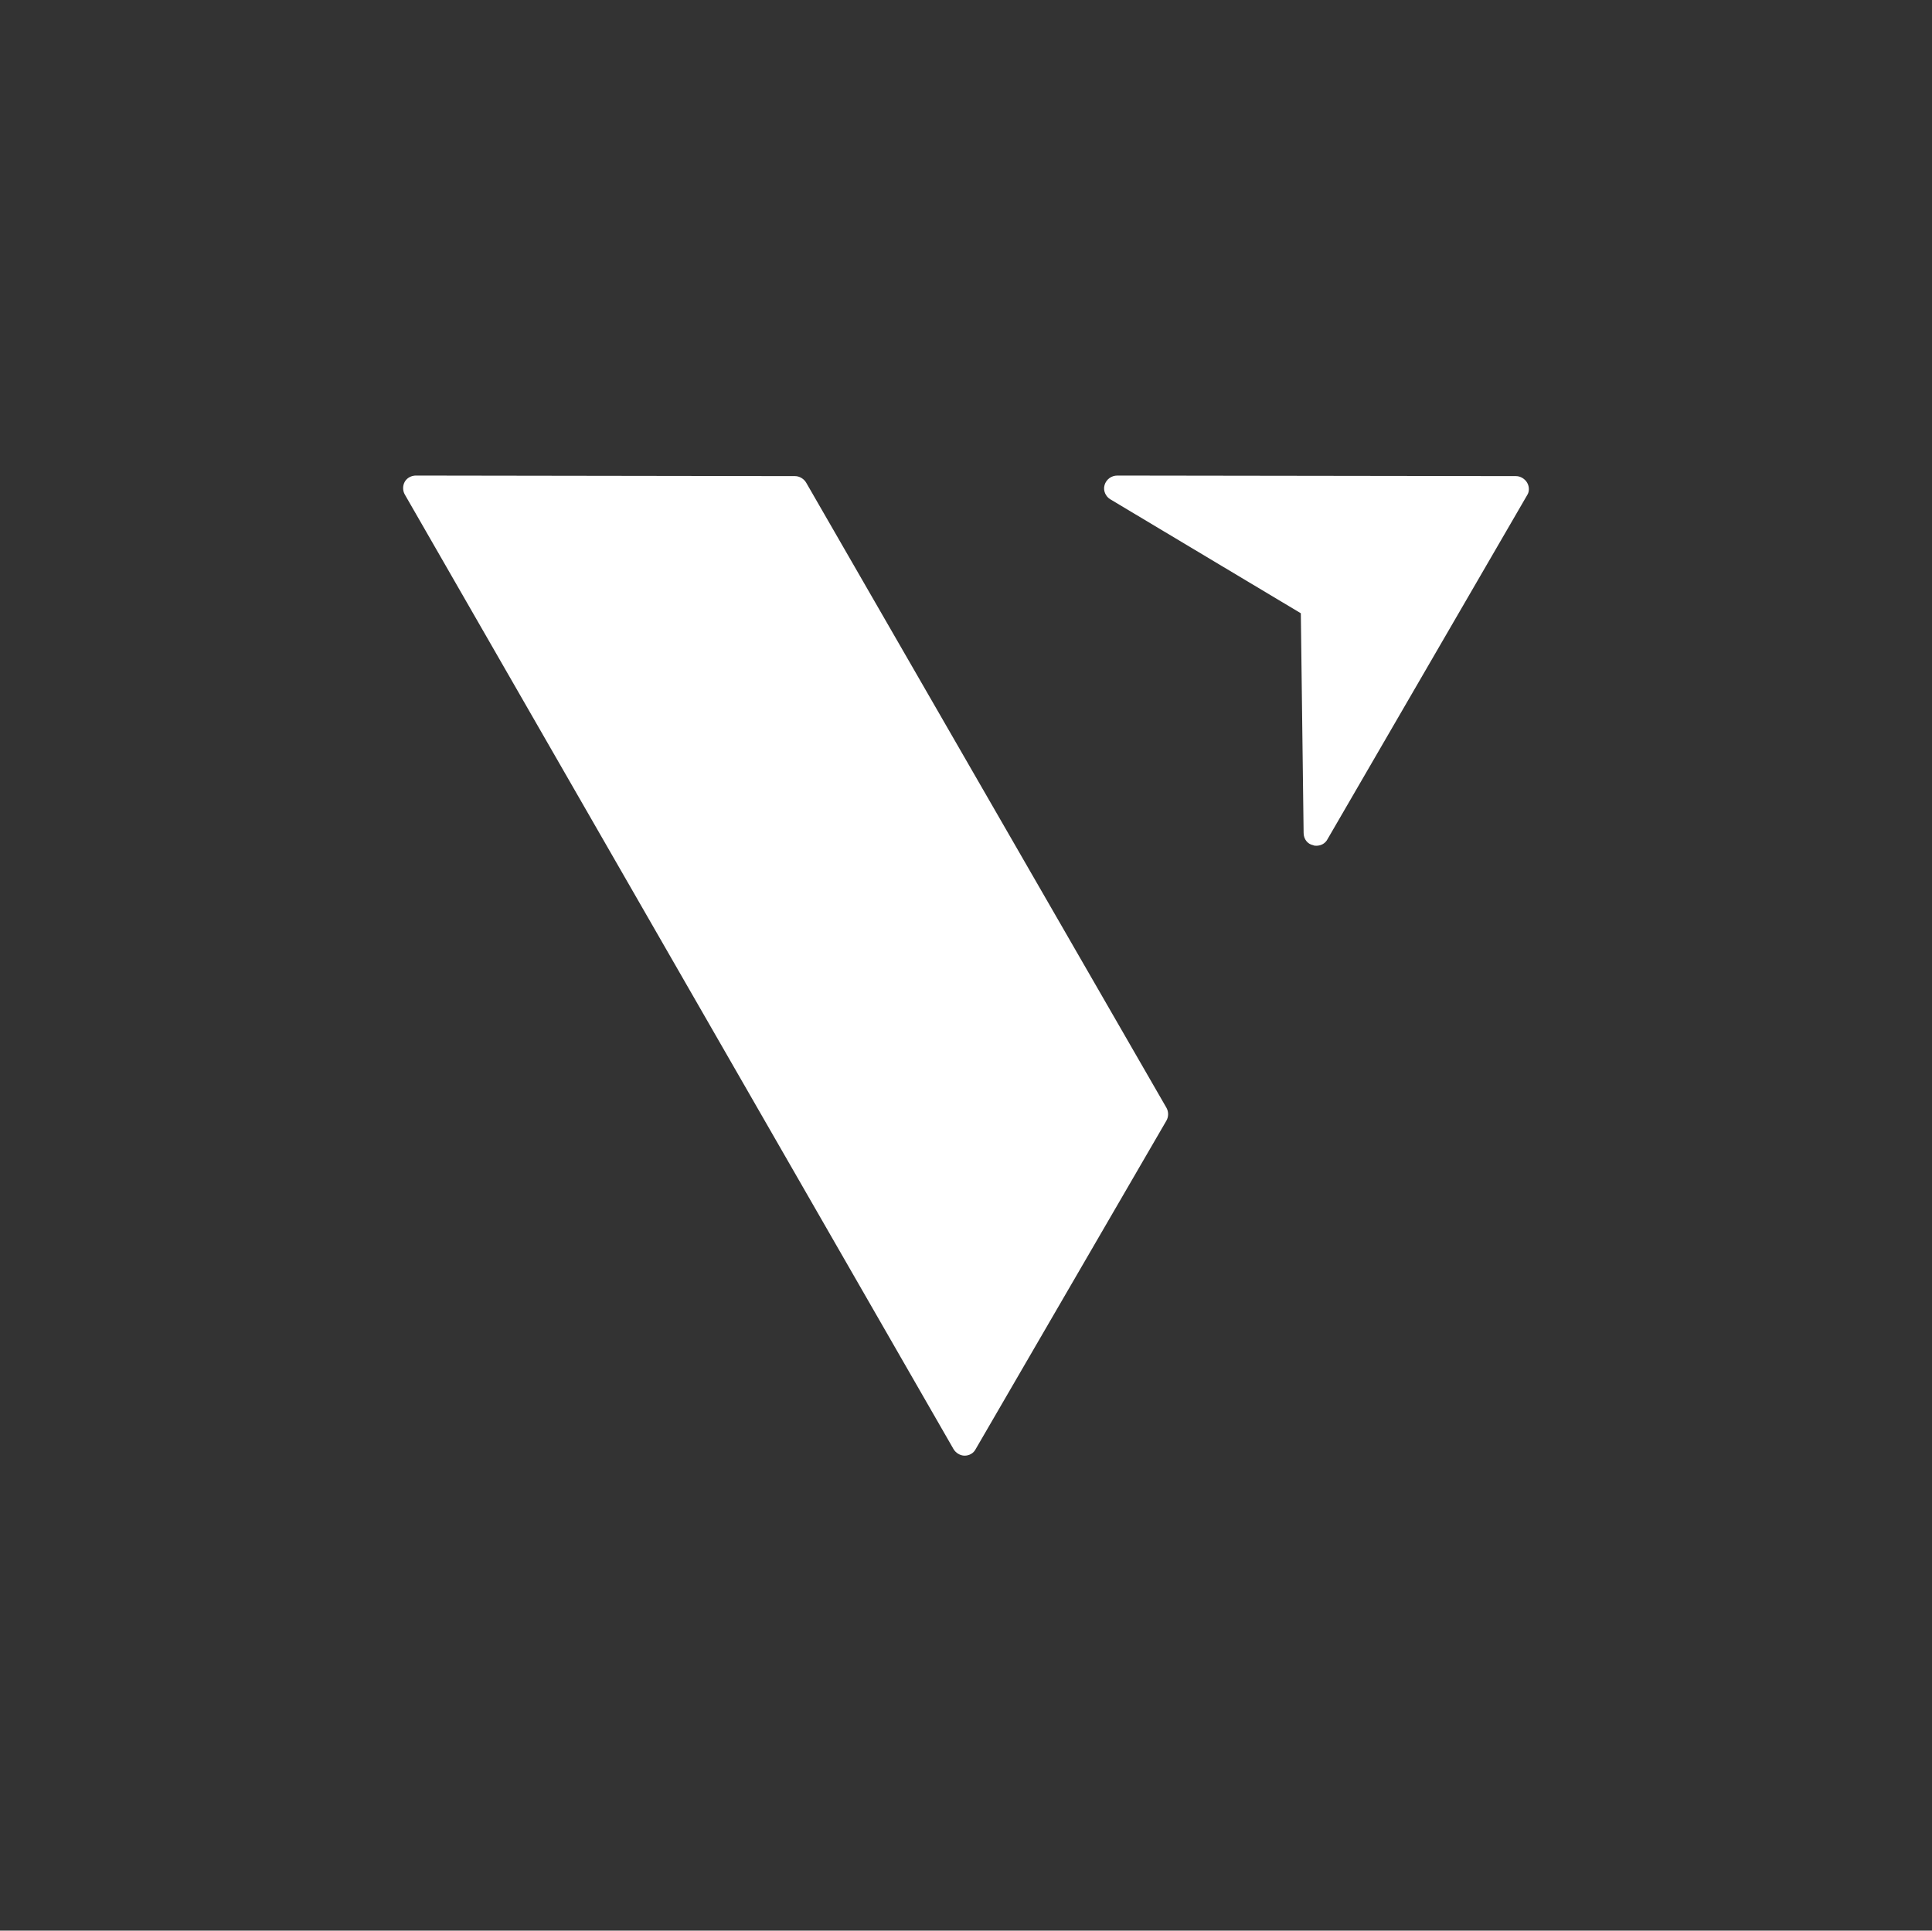 <?xml version="1.0" encoding="utf-8"?>
<!-- Generator: Adobe Illustrator 21.1.0, SVG Export Plug-In . SVG Version: 6.00 Build 0)  -->
<svg fill="white" version="1.1" xmlns="http://www.w3.org/2000/svg" xmlns:xlink="http://www.w3.org/1999/xlink" x="0px" y="0px"
	 viewBox="0 0 346.5 346.3" style="enable-background:new 0 0 346.5 346.3;" xml:space="preserve">
	<rect x="0" y="0" width="346.5" height="346.3" fill="#333333" stroke="none"/>
	<g>
		<path d="M144.6,86.6c-0.4-0.7-1.2-1.2-2-1.2l-68-0.1h0c-0.8,0-1.6,0.4-2,1.1c-0.4,0.7-0.4,1.6,0,2.3l49.2,85.6
			l49.2,85.6c0.4,0.7,1.2,1.2,2,1.2h0c0.8,0,1.6-0.4,2-1.2l34.2-58.9c0.4-0.7,0.4-1.6,0-2.3L144.6,86.6z"/>
		<path d="M273.9,86.6c-0.4-0.7-1.2-1.2-2-1.2l-71.5-0.1h0c-1.1,0-2,0.7-2.3,1.7c-0.3,1,0.2,2.1,1.1,2.6l34.1,20.4
			l0.5,39.4c0,1.1,0.7,2,1.7,2.2c0.2,0.1,0.4,0.1,0.6,0.1c0.8,0,1.6-0.4,2-1.2l35.8-61.7C274.3,88.2,274.3,87.3,273.9,86.6z"/>
	</g>
</svg>

